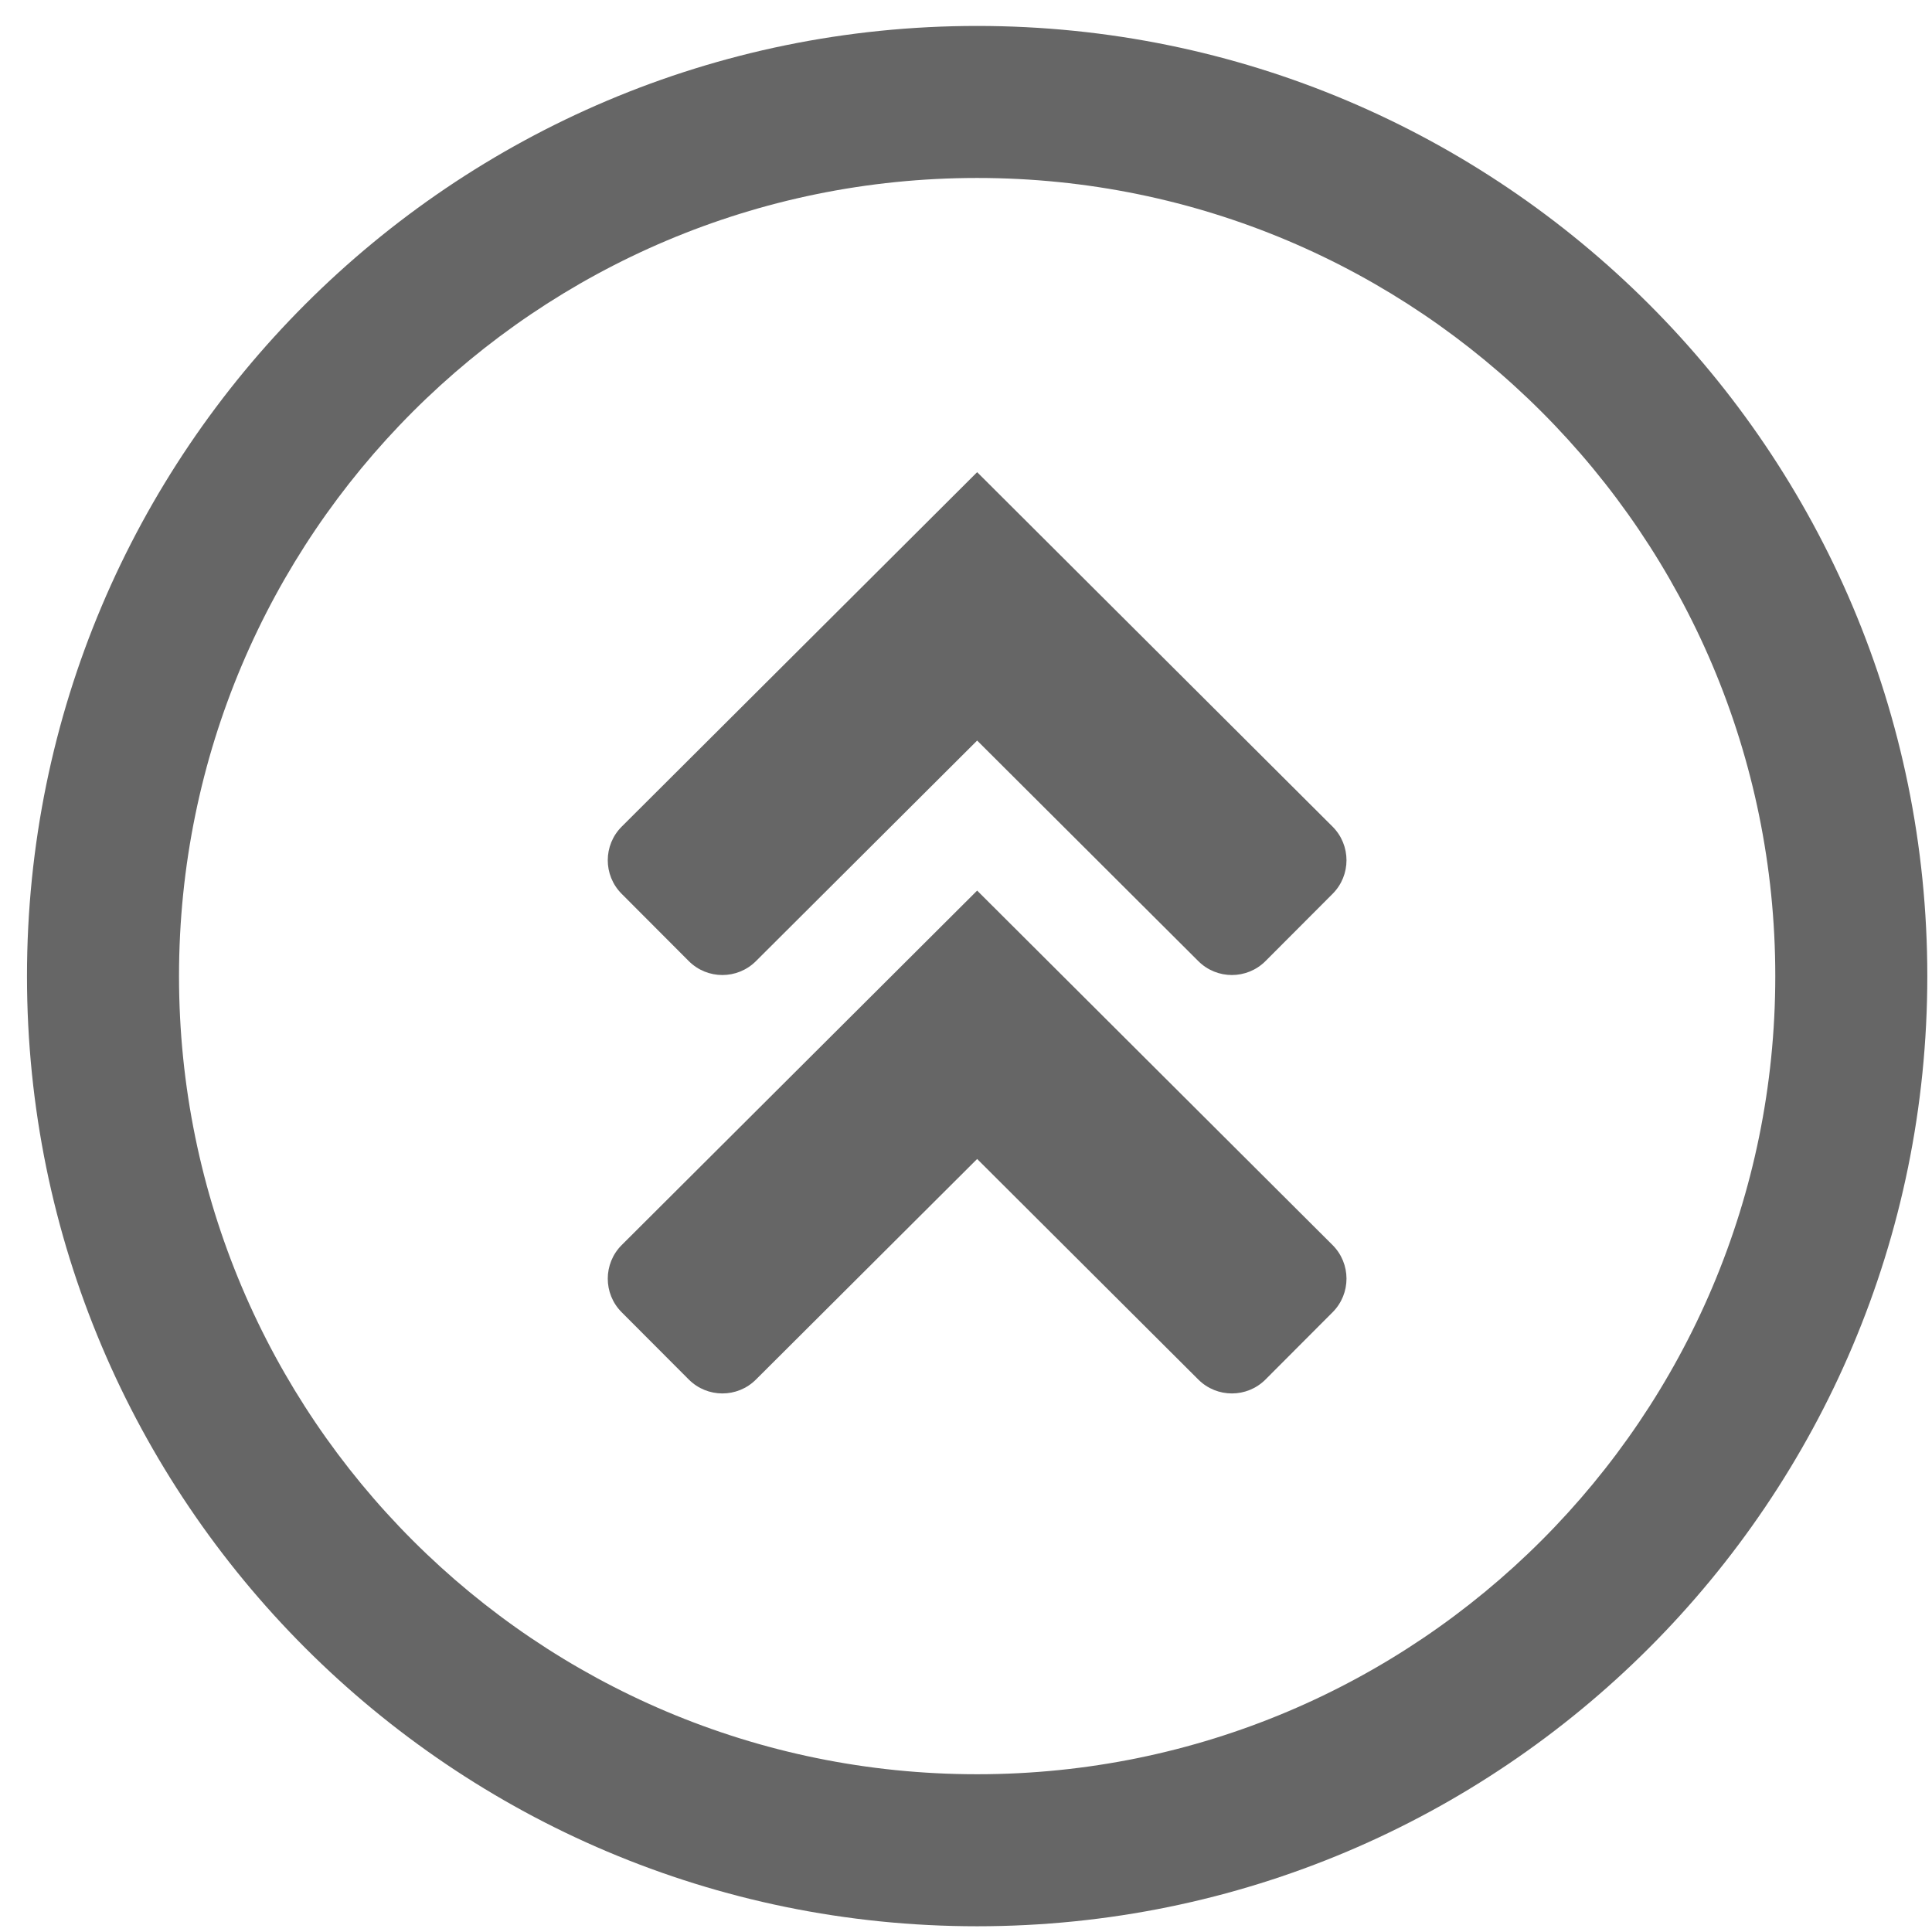 <svg width="61" height="61" viewBox="0 0 61 61" fill="none" xmlns="http://www.w3.org/2000/svg">
<path fill-rule="evenodd" clip-rule="evenodd" d="M30.852 56.019C44.769 56.019 56.052 44.737 56.052 30.819C56.052 16.902 44.769 5.619 30.852 5.619C16.934 5.619 5.652 16.902 5.652 30.819C5.652 44.737 16.934 56.019 30.852 56.019ZM30.852 60.819C47.42 60.819 60.852 47.388 60.852 30.819C60.852 14.251 47.42 0.819 30.852 0.819C14.283 0.819 0.852 14.251 0.852 30.819C0.852 47.388 14.283 60.819 30.852 60.819ZM30.852 14.908L42.073 26.099C42.659 26.684 42.661 27.634 42.076 28.22L39.957 30.344C39.372 30.931 38.422 30.932 37.836 30.347L30.852 23.382L23.867 30.347C23.281 30.932 22.331 30.931 21.746 30.344L19.627 28.22C19.042 27.634 19.044 26.684 19.63 26.099L30.852 14.908ZM42.073 39.31L30.852 28.119L19.63 39.31C19.044 39.895 19.042 40.845 19.627 41.431L21.746 43.555C22.331 44.142 23.281 44.143 23.867 43.558L30.852 36.593L37.836 43.558C38.422 44.143 39.372 44.142 39.957 43.555L42.076 41.431C42.661 40.845 42.659 39.895 42.073 39.31Z" fill="#666666"/>
</svg>
